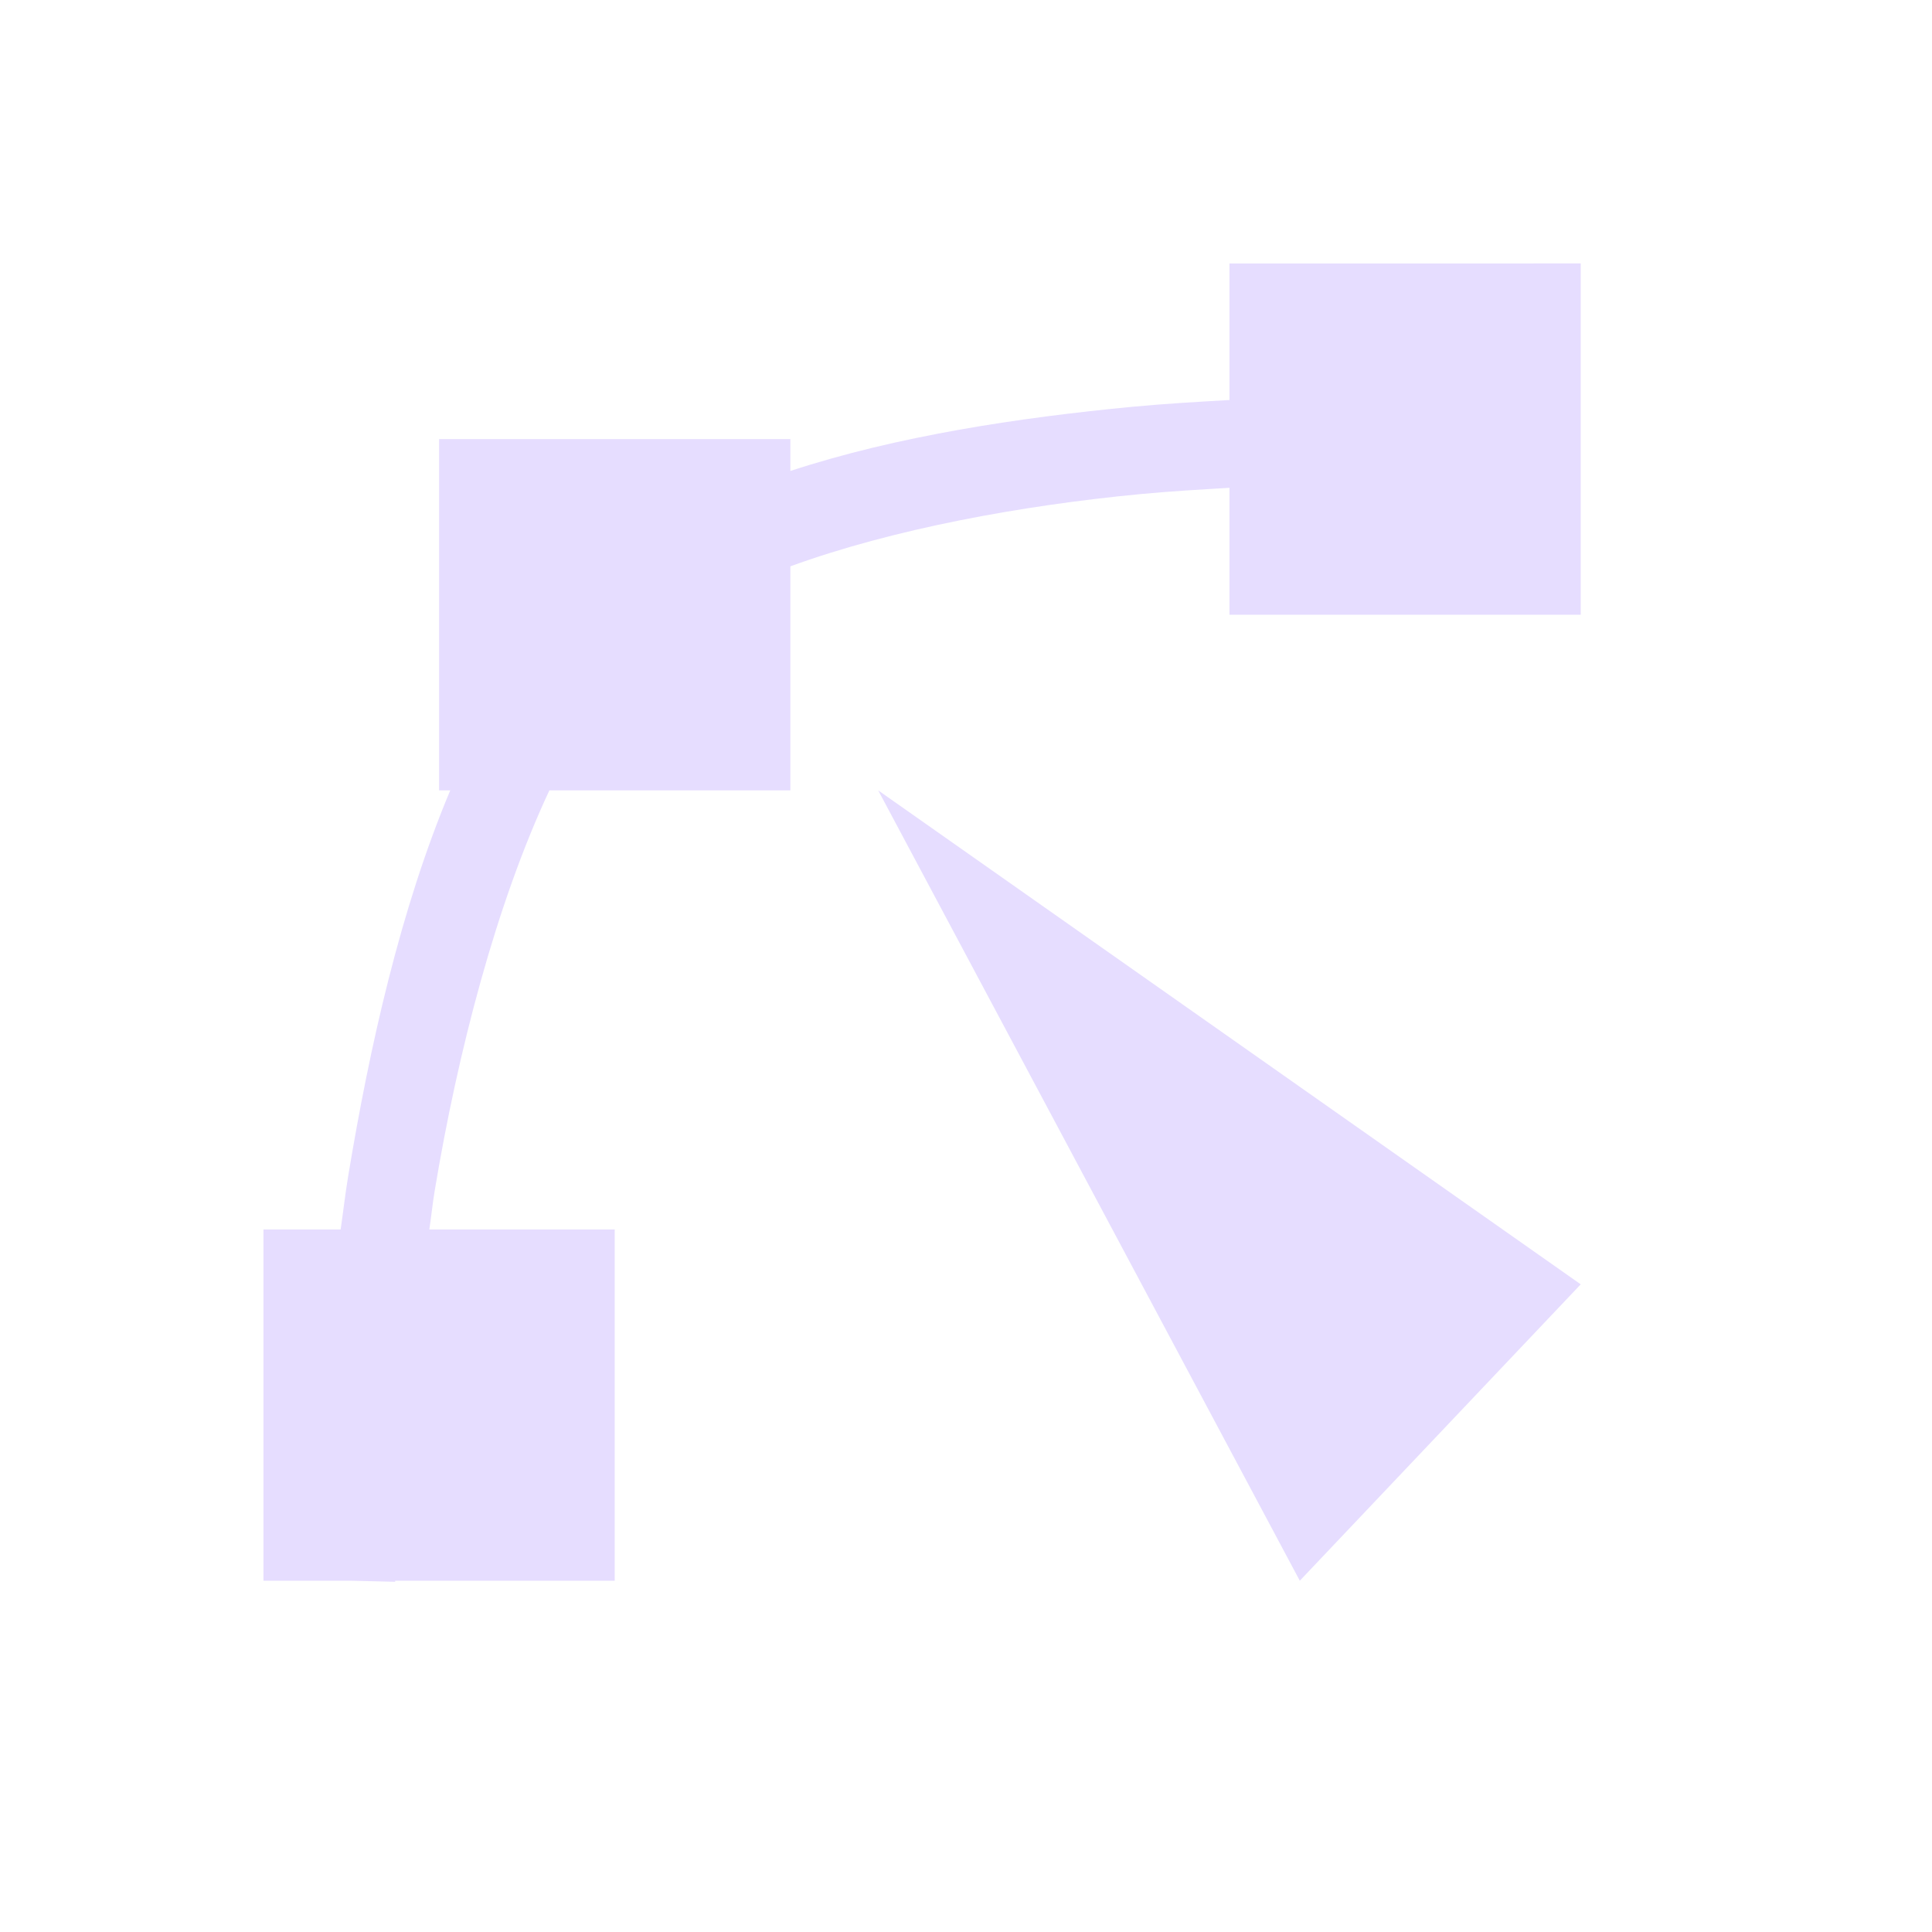 <svg height="22" viewBox="0 0 22 22" width="22" xmlns="http://www.w3.org/2000/svg">
  <path d="m11 0v1.555c-.363.021-.723.041-1.115.078-1.279.123-2.662.329-3.885.73v-.363h-4v4h.127c-.569 1.354-.92 2.931-1.162 4.391-.035.213-.056.402-.086.609h-.879v4h1l.5.012v-.012h2.5v-4h-2.111c.023-.154.036-.291.062-.447.261-1.569.698-3.257 1.305-4.553h2.744v-2.551c1.163-.424 2.628-.693 3.98-.822.358-.034.686-.052 1.02-.072v1.445h4v-4zm-4 6 4.801 9 3.199-3.375z" fill="#e6ddff" transform="translate(3 3)"/>
</svg>
